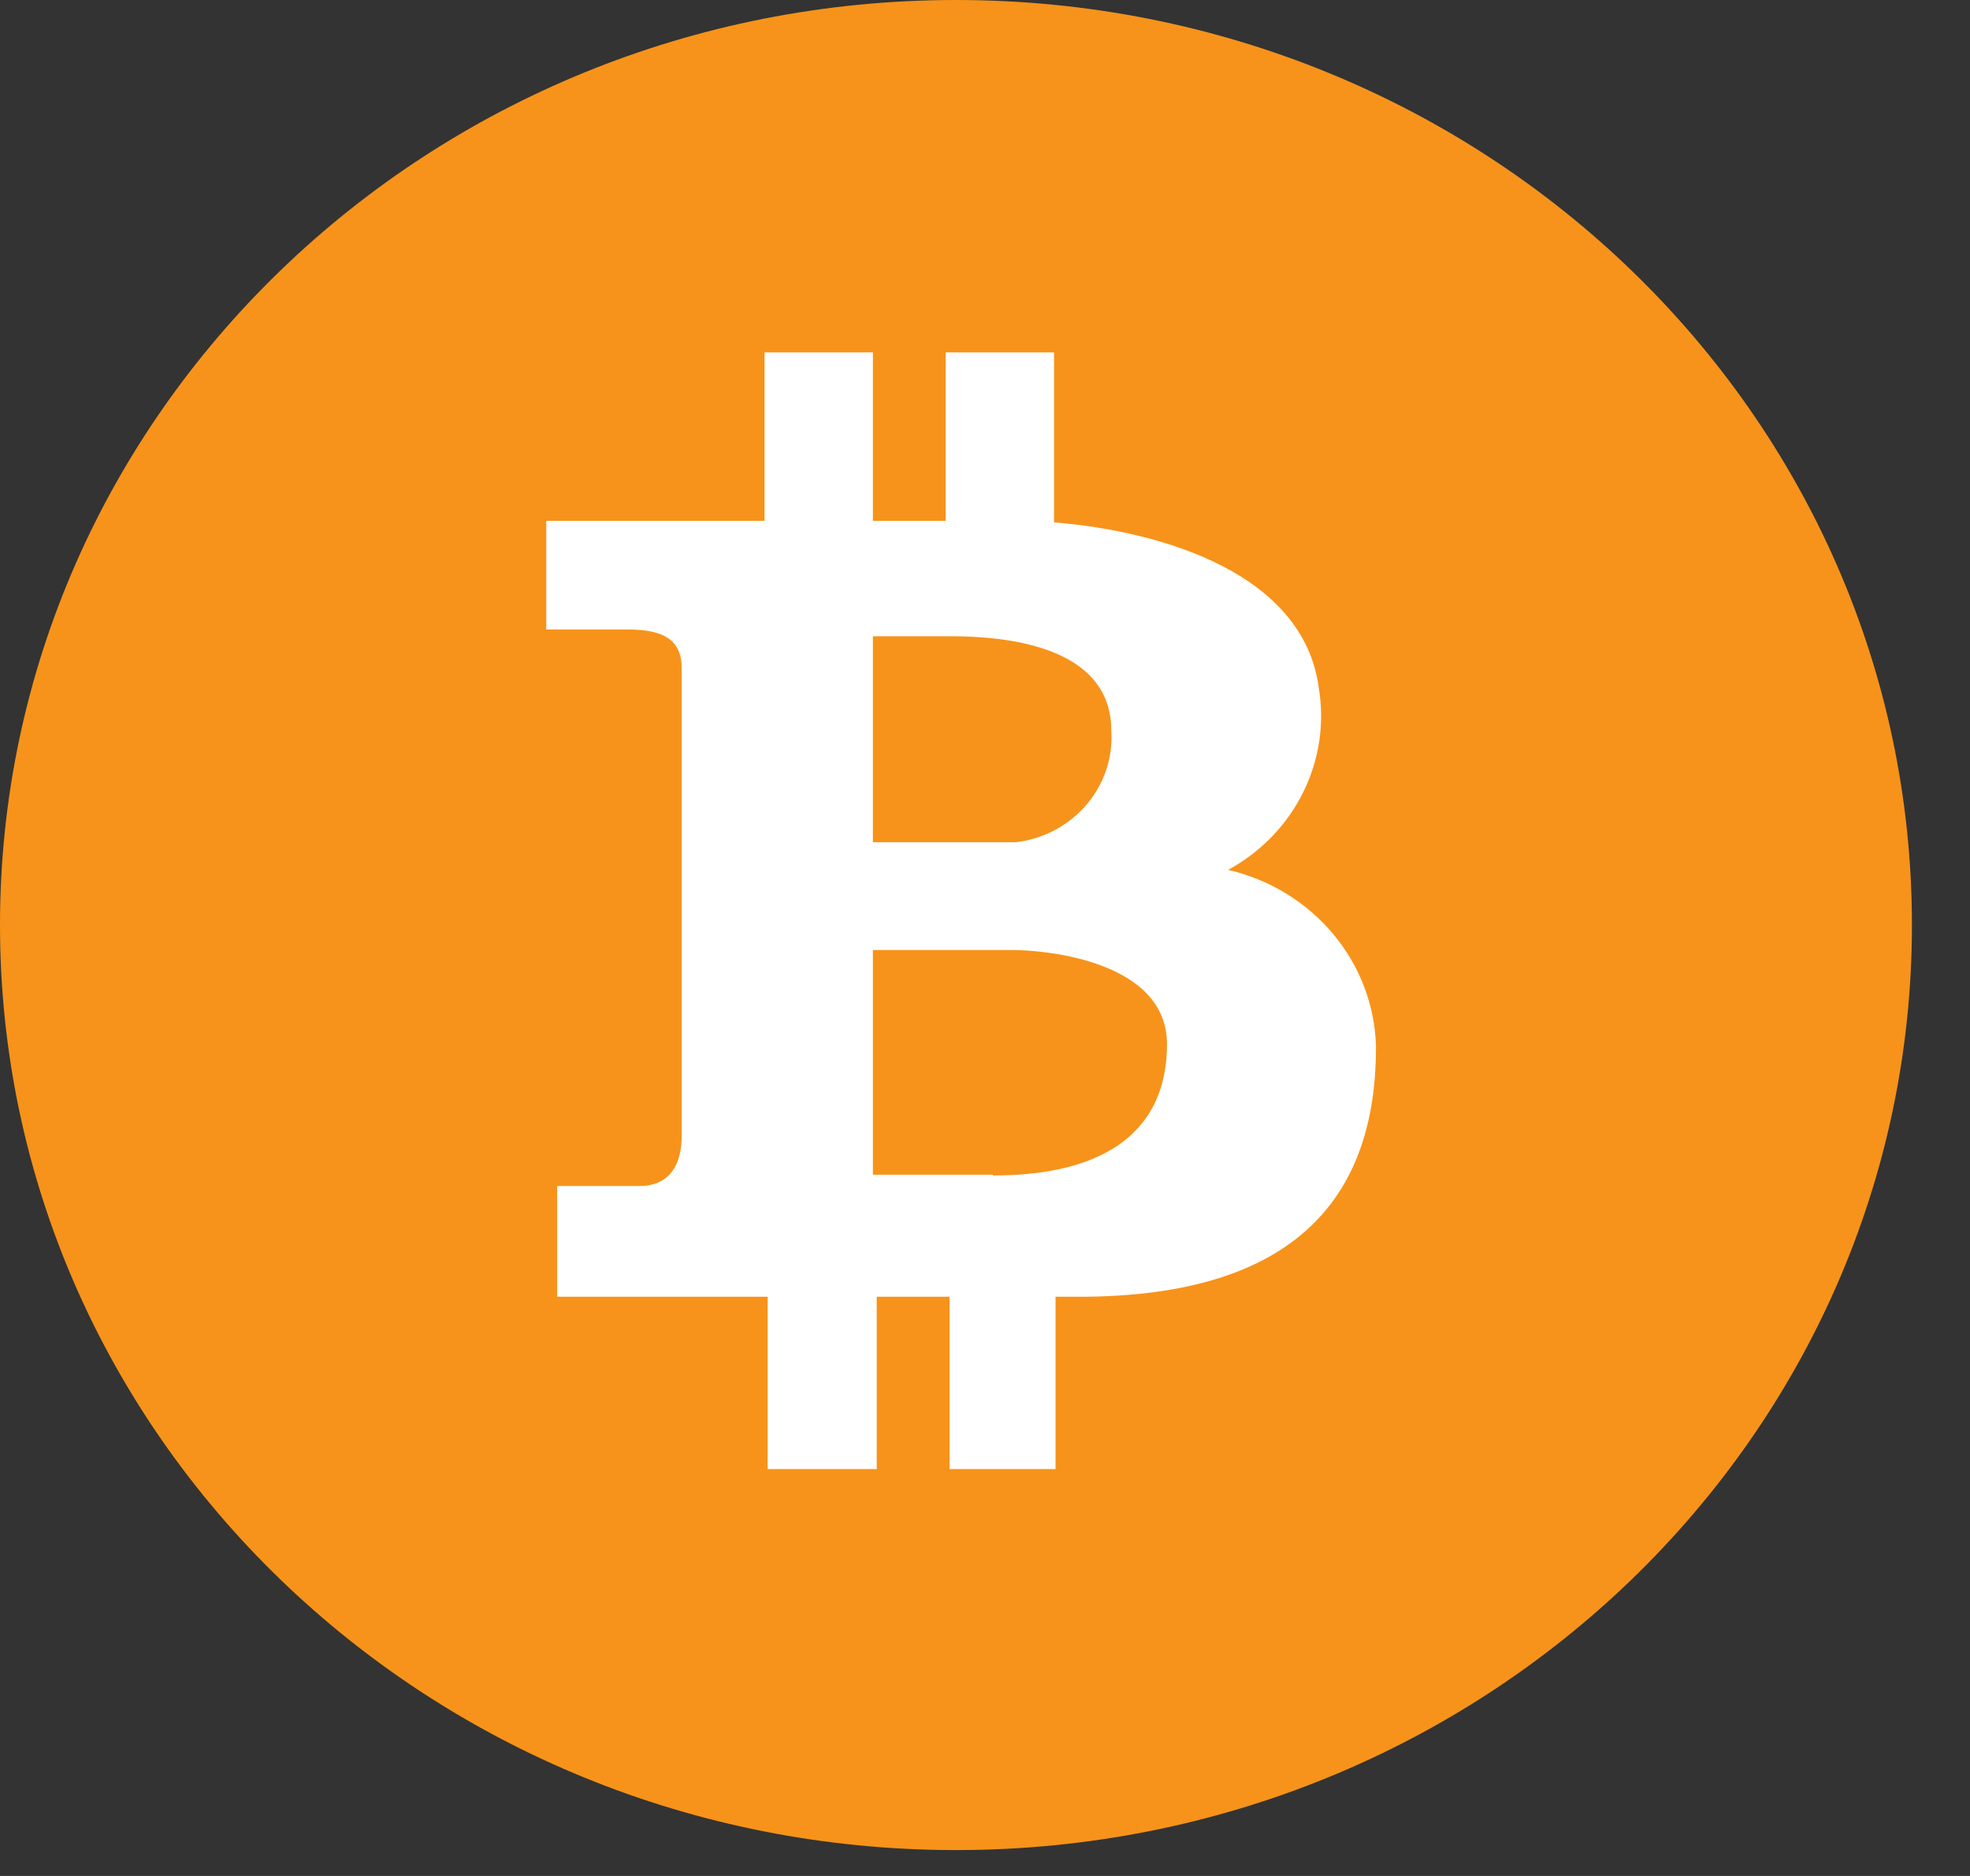 <svg width="21" height="20" viewBox="0 0 21 20" fill="none" xmlns="http://www.w3.org/2000/svg">
<rect x="0" y="0" width="21" height="20" fill="#333333" stroke="none"/>
<path d="M20.381 9.862C20.381 4.415 15.819 0 10.191 0C4.563 0 0 4.415 0 9.862C0 15.309 4.563 19.724 10.191 19.724C15.819 19.724 20.381 15.309 20.381 9.862Z" fill="#F7931A"/>
<path d="M13.092 9.274C13.805 8.885 14.19 8.107 14.057 7.326C13.892 6.12 12.407 5.665 11.236 5.569V3.757H10.081V5.553H9.305V3.757H8.15V5.553H5.823V6.711H6.689C7.077 6.711 7.267 6.823 7.267 7.126V12.101C7.267 12.516 7.053 12.644 6.821 12.644H5.939V13.825H8.183V15.662H9.346V13.825H10.122V15.662H11.252V13.825H11.5C13.876 13.825 14.668 12.7 14.668 11.166C14.649 10.263 14.001 9.485 13.092 9.274ZM9.305 6.783H10.13C10.707 6.783 11.846 6.879 11.846 7.789C11.886 8.383 11.441 8.904 10.831 8.979H9.305V6.783ZM10.584 12.532V12.524H9.305V10.128H10.79C11.136 10.128 12.44 10.24 12.44 11.134C12.44 12.029 11.821 12.532 10.584 12.532Z" fill="white"/>
</svg>
